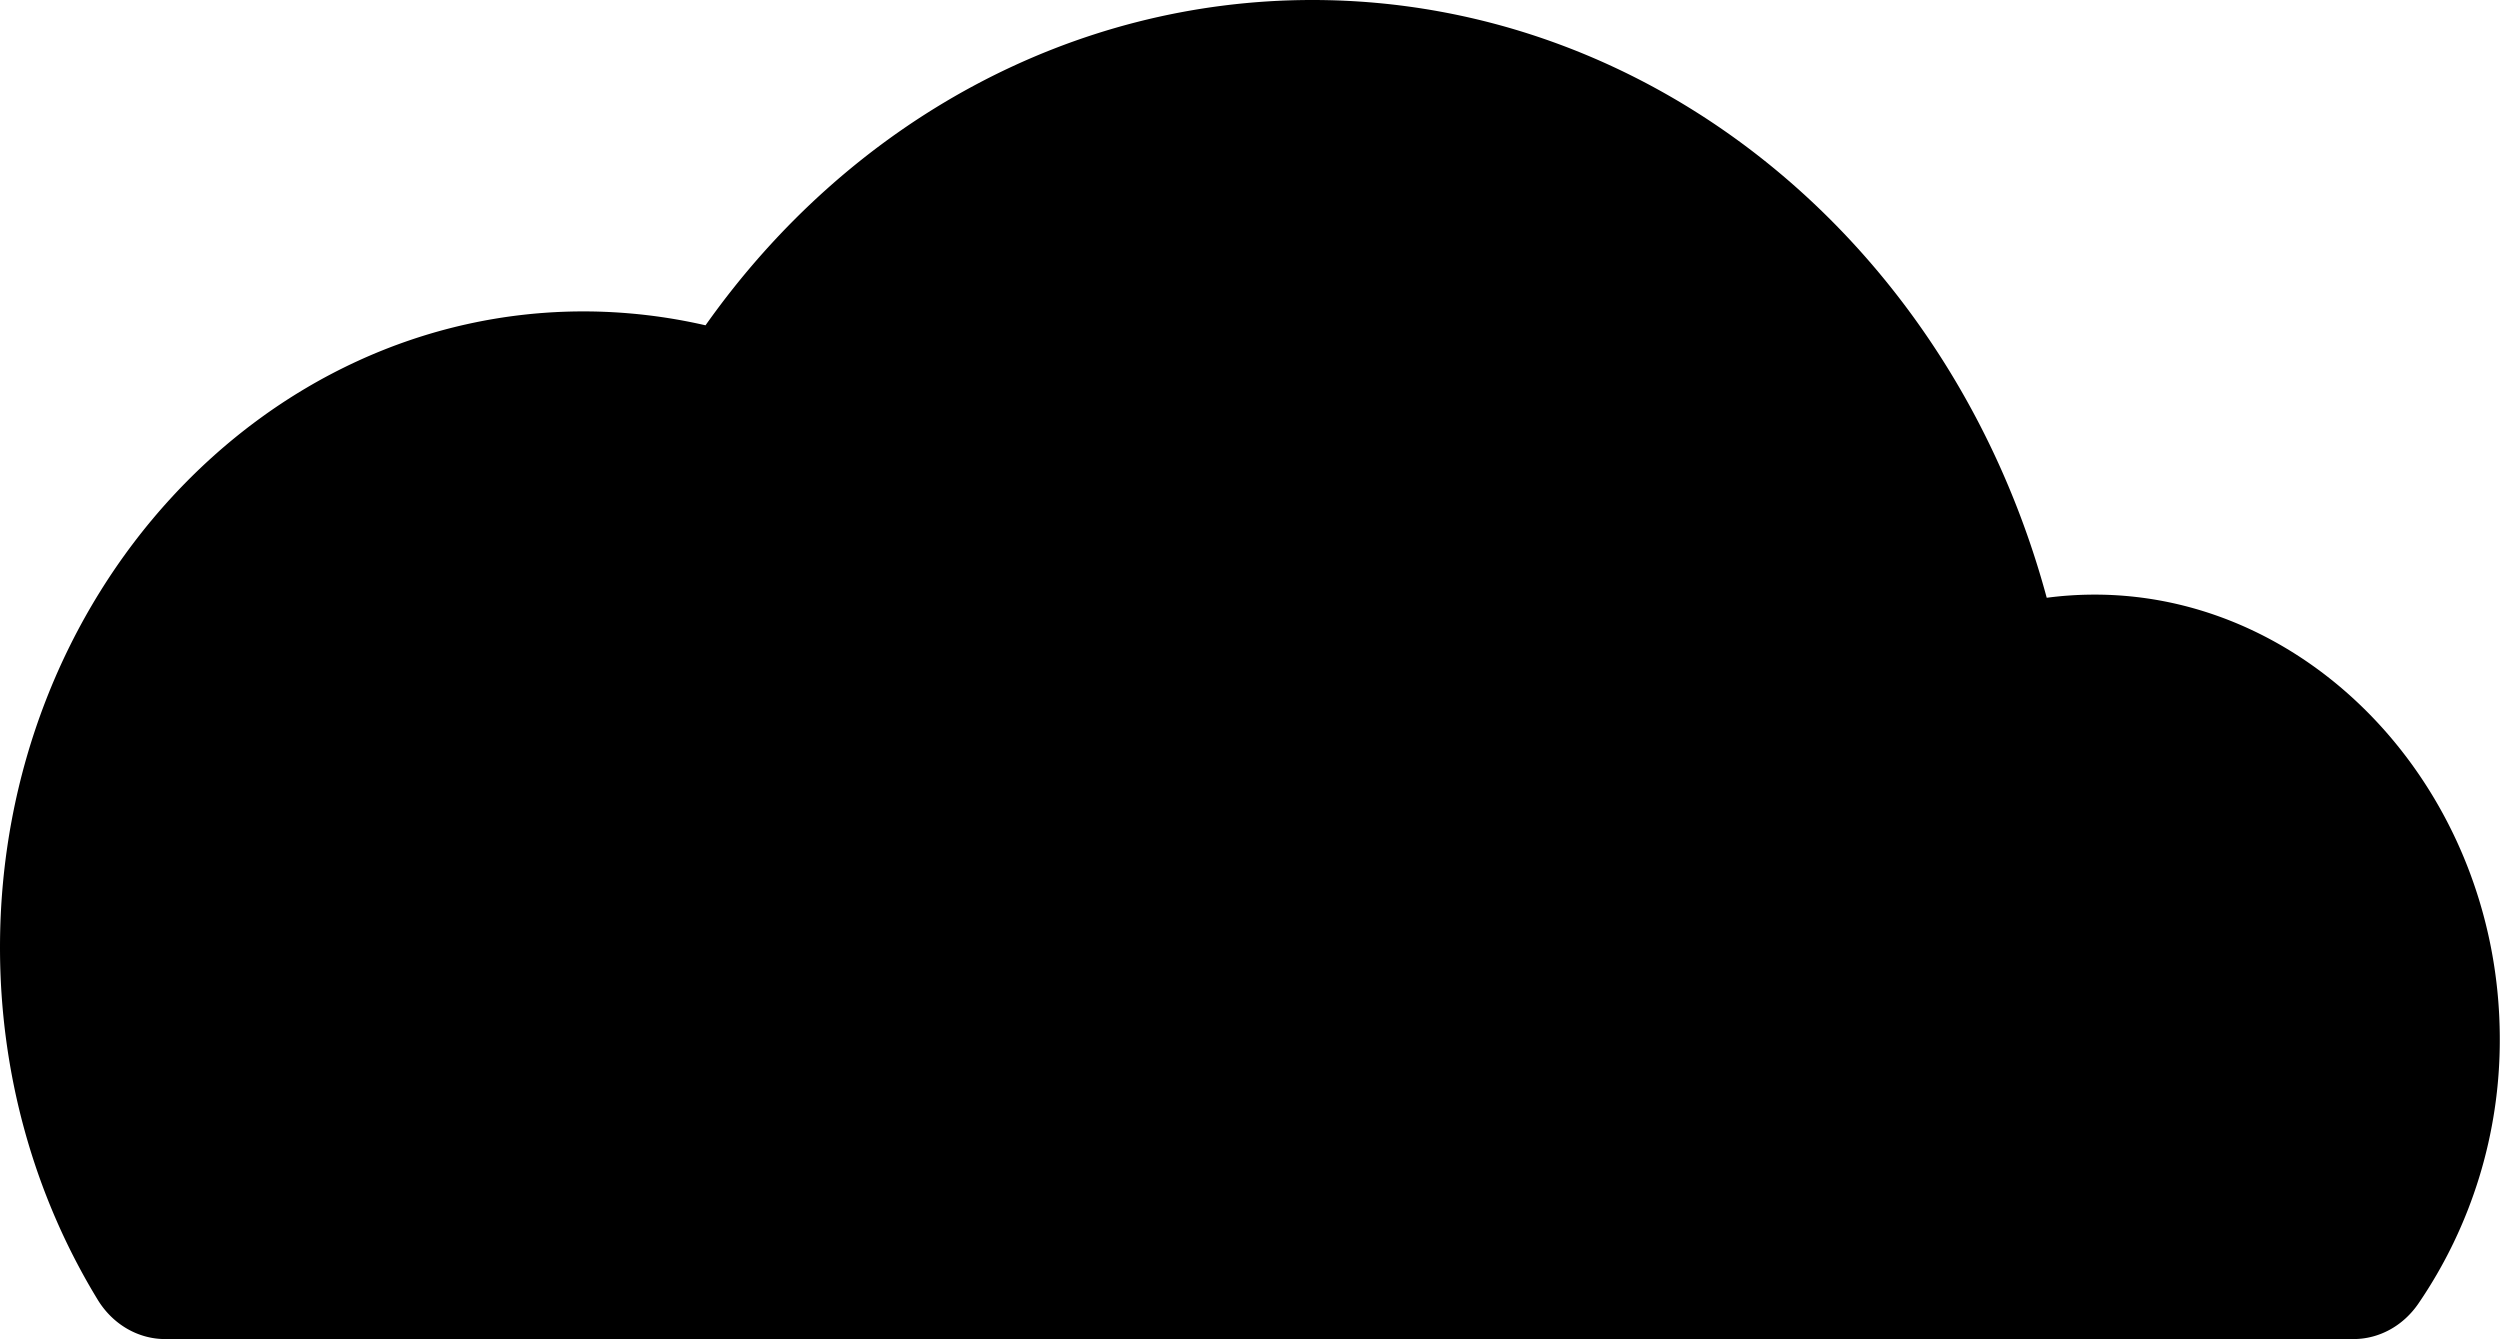 <svg xmlns="http://www.w3.org/2000/svg" viewBox="0 0 92.357 49.469"><path d="M75.612 22.083C72.102 9.101 61.148 0 48.478 0c-8.835 0-17.065 4.454-22.414 12.018a20.179 20.179 0 0 0-4.501-.514C9.674 11.504 0 22.043 0 35.002c0 4.647 1.251 9.148 3.612 13.018.555.906 1.49 1.449 2.49 1.449h80.84c.947 0 1.836-.485 2.403-1.315a17.249 17.249 0 0 0 3.004-9.767c.001-9.658-7.814-17.473-16.737-16.304z"/></svg>